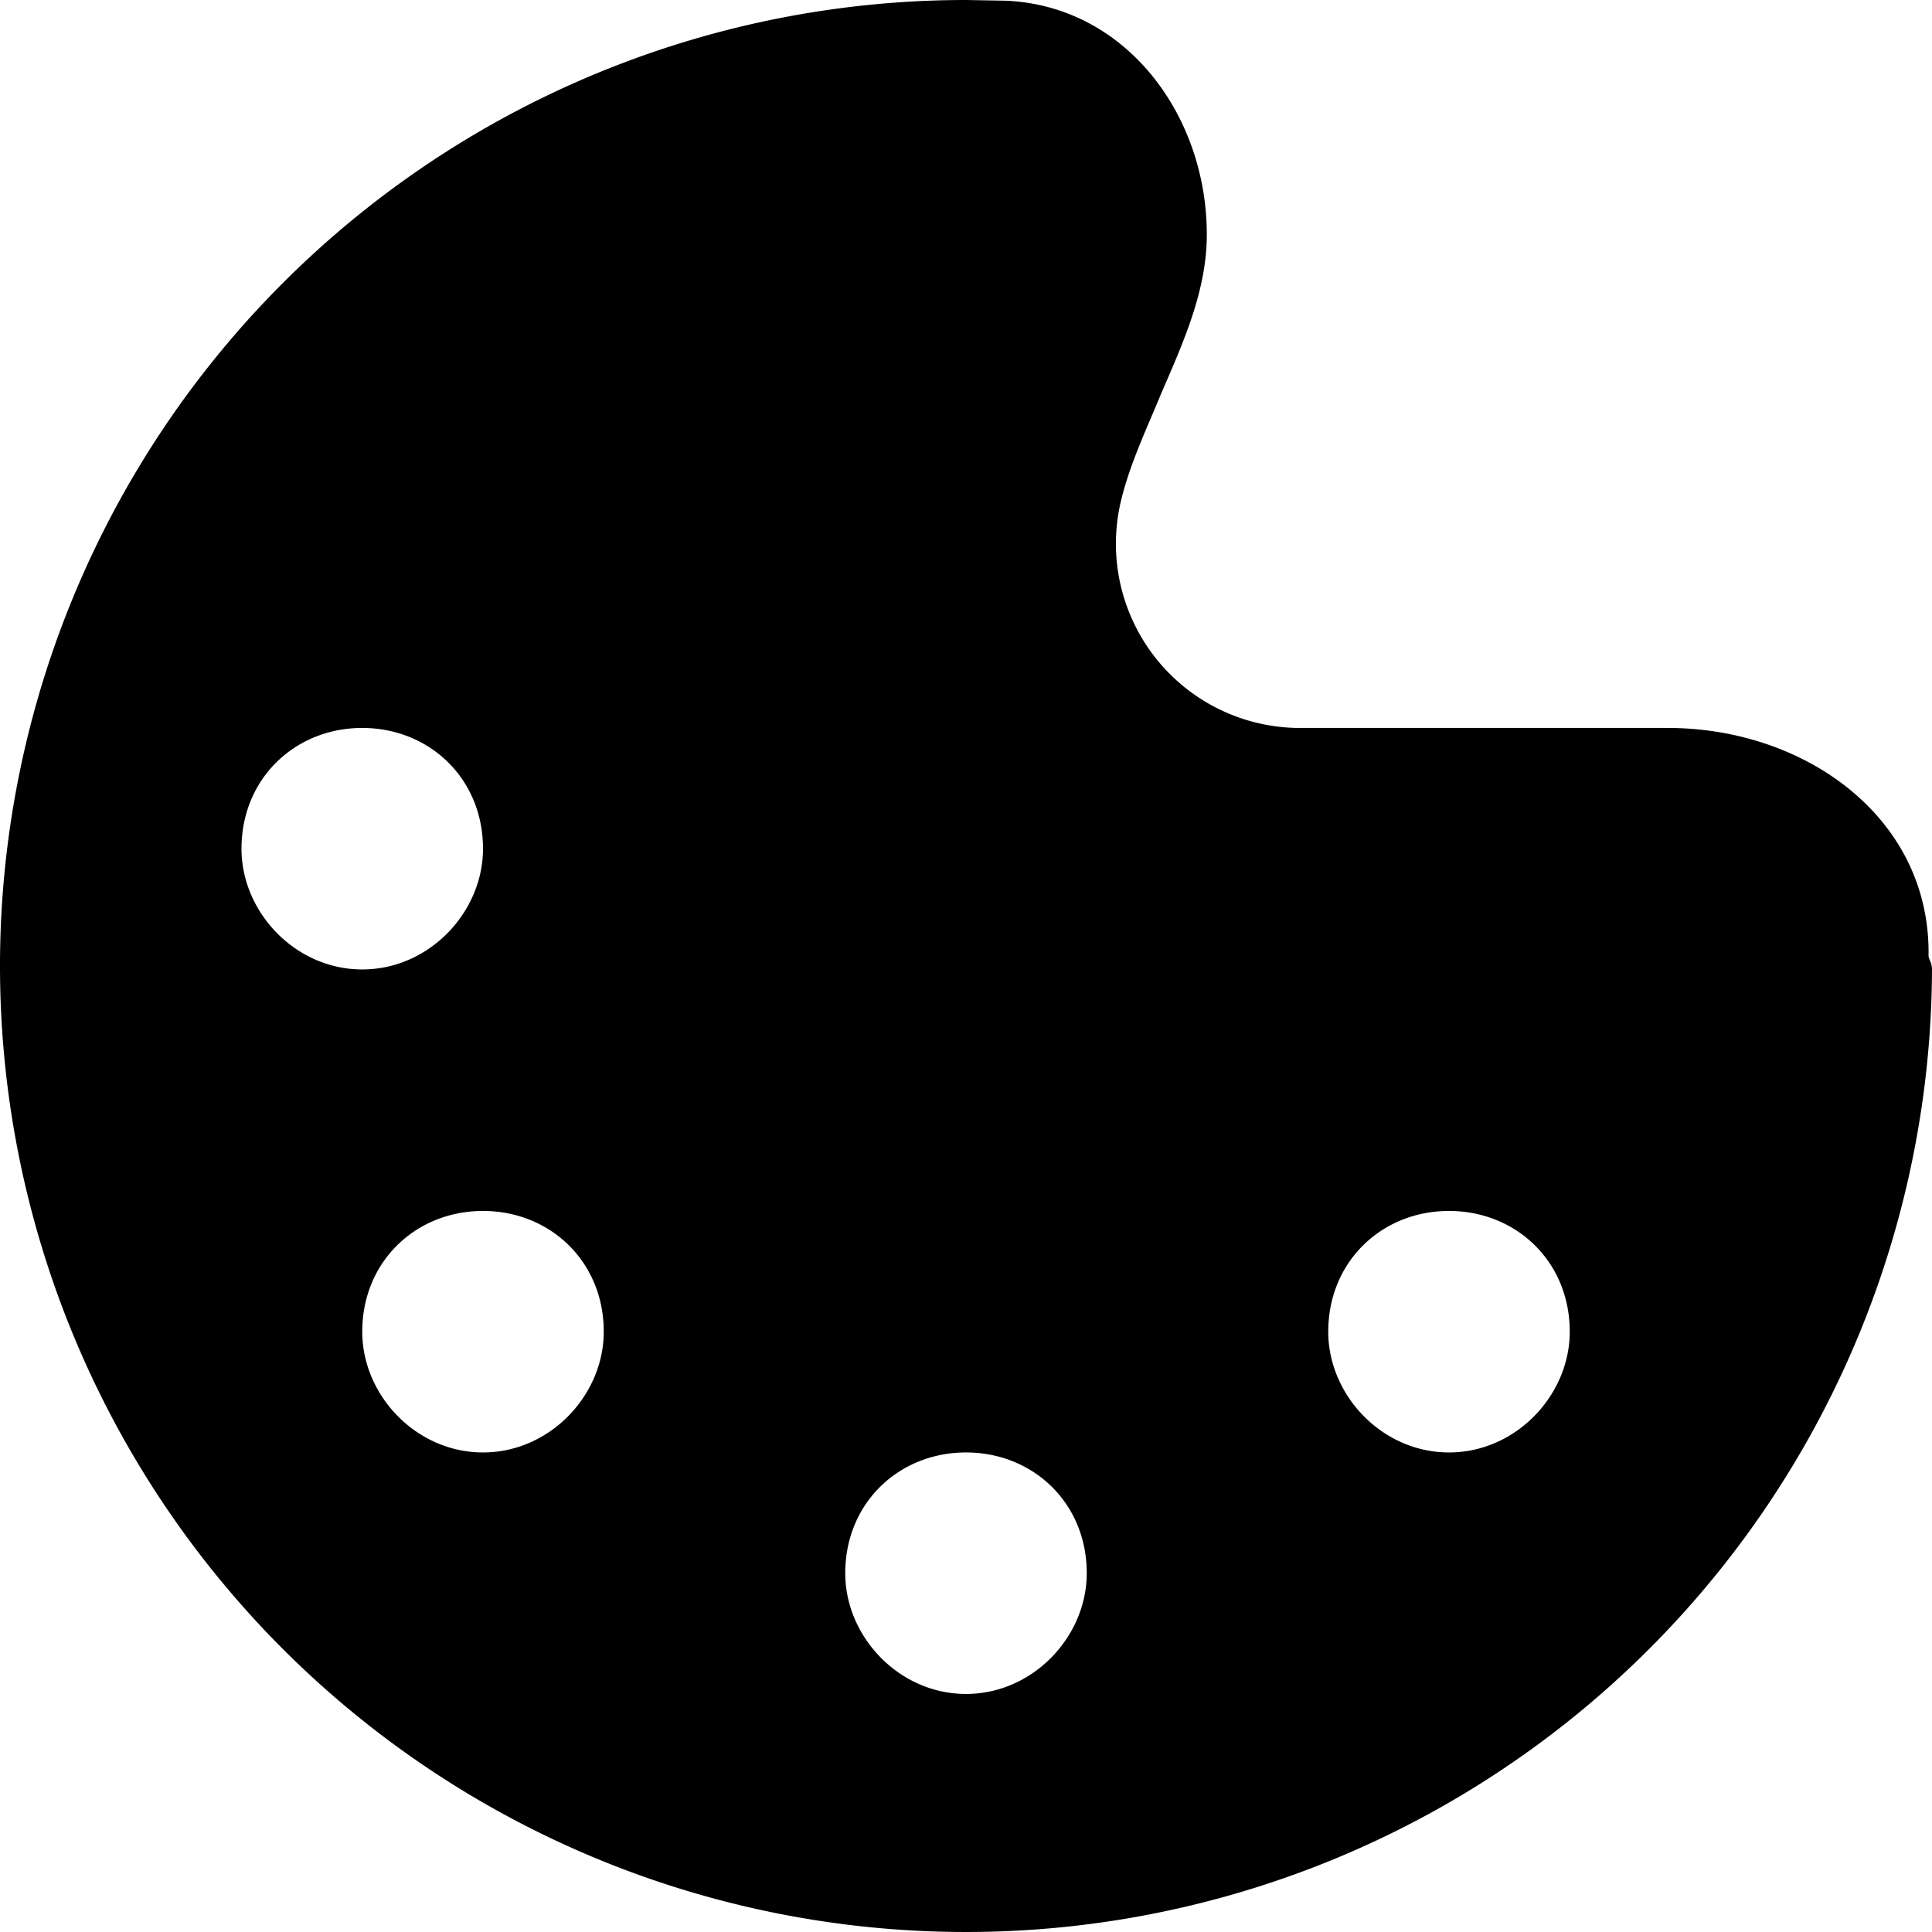 <svg width="28" height="28" fill="currentColor" xmlns="http://www.w3.org/2000/svg"><path d="M28 14.05c0-.1-.05-.15-.05-.2.03-2-1.79-3.3-3.78-3.3H18.8a2.67 2.67 0 0 1-2.57-3.22c.12-.55.36-1.05.6-1.63.33-.76.66-1.5.66-2.3 0-1.74-1.18-3.32-2.92-3.39L14 0a14 14 0 1 0 14 14v.05Zm-22.75 0c-.97 0-1.75-.83-1.75-1.75 0-1.02.78-1.75 1.75-1.75S7 11.28 7 12.3c0 .92-.78 1.75-1.75 1.75ZM7 17.55c.97 0 1.75.73 1.75 1.75 0 .92-.78 1.75-1.75 1.75s-1.75-.83-1.75-1.75c0-1.02.78-1.75 1.75-1.75Zm7 7c-.97 0-1.75-.83-1.75-1.75 0-1.02.78-1.75 1.75-1.75s1.75.73 1.75 1.75c0 .92-.78 1.75-1.75 1.75Zm7-7c.97 0 1.75.73 1.75 1.75 0 .92-.78 1.75-1.75 1.75s-1.75-.83-1.75-1.75c0-1.02.78-1.75 1.75-1.75Z" /></svg>